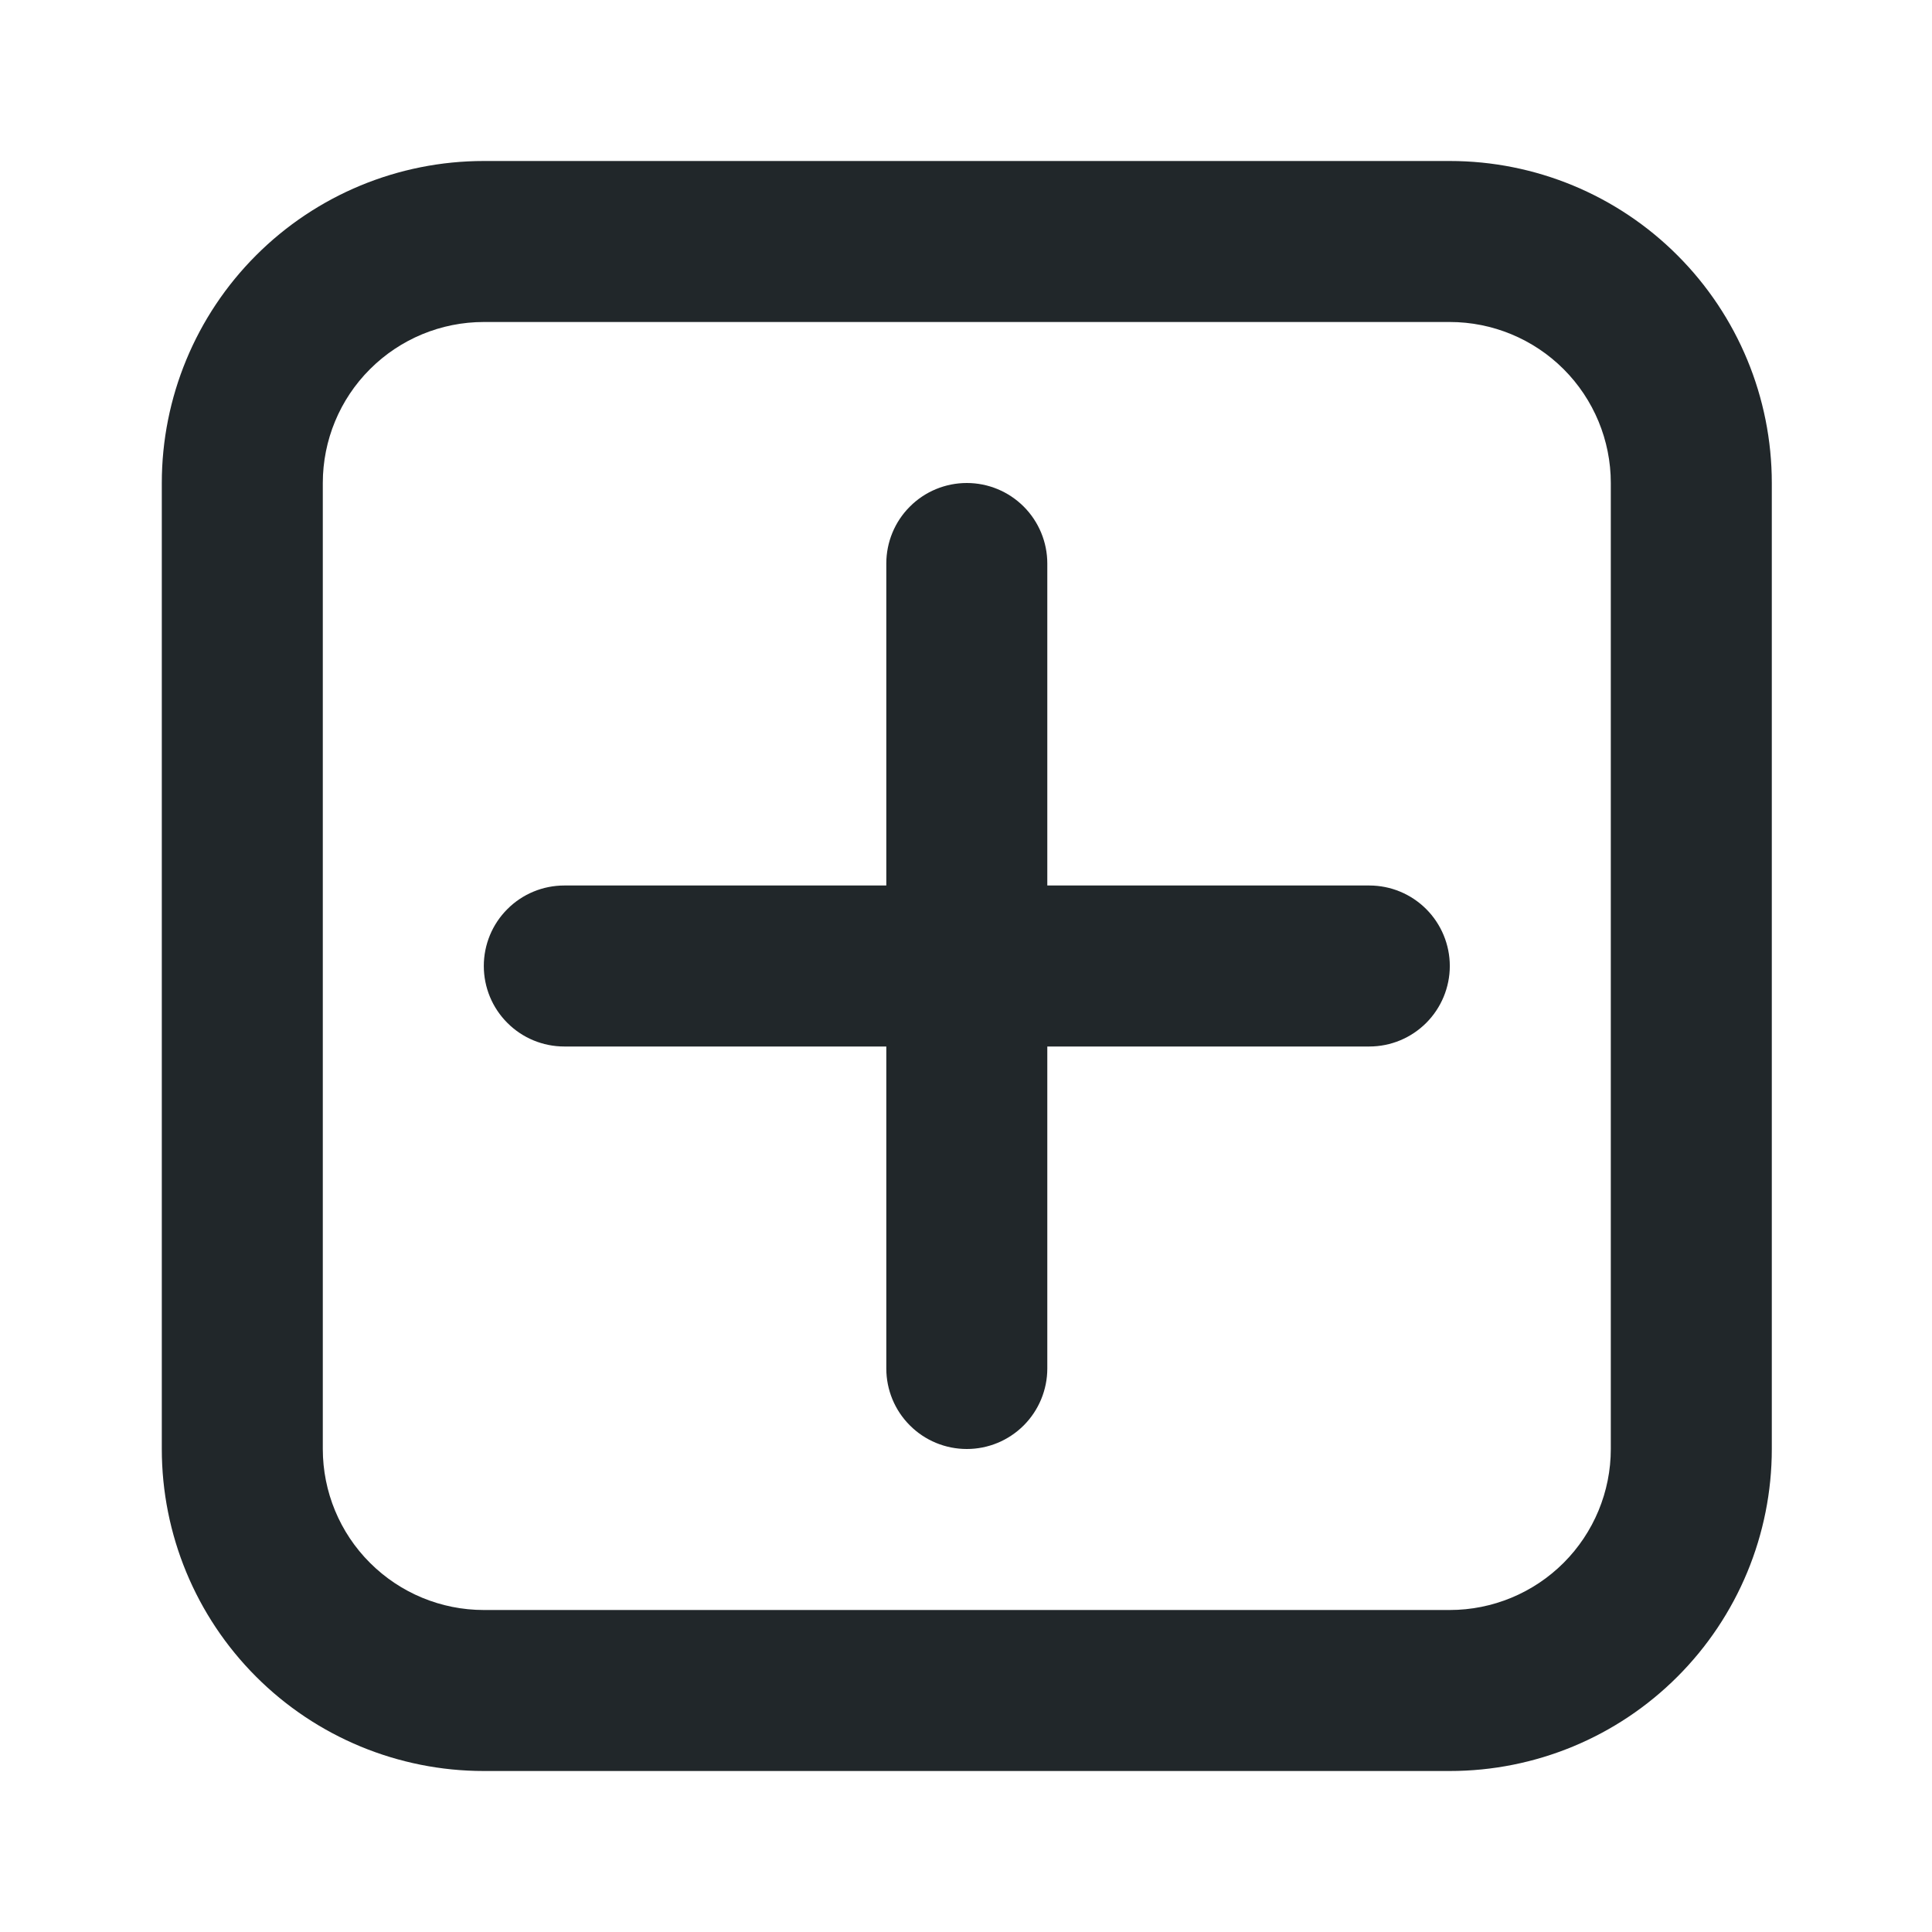 <svg width="24" height="24" viewBox="0 0 24 24" fill="none" xmlns="http://www.w3.org/2000/svg">
<path d="M6.01 4C5.479 4 4.971 4.211 4.596 4.586C4.22 4.961 4.01 5.47 4.01 6V18C4.01 18.53 4.22 19.039 4.596 19.414C4.971 19.789 5.479 20 6.01 20H18.01C18.54 20 19.049 19.789 19.424 19.414C19.799 19.039 20.01 18.53 20.01 18V6C20.01 5.47 19.799 4.961 19.424 4.586C19.049 4.211 18.54 4 18.01 4H6.01ZM6.01 2H18.01C19.071 2 20.088 2.421 20.838 3.172C21.588 3.922 22.01 4.939 22.01 6V18C22.01 19.061 21.588 20.078 20.838 20.828C20.088 21.579 19.071 22 18.01 22H6.01C4.949 22 3.931 21.579 3.181 20.828C2.431 20.078 2.01 19.061 2.01 18V6C2.01 4.939 2.431 3.922 3.181 3.172C3.931 2.421 4.949 2 6.01 2V2ZM13.01 13V17C13.01 17.265 12.904 17.52 12.717 17.707C12.529 17.895 12.275 18 12.01 18C11.745 18 11.49 17.895 11.303 17.707C11.115 17.52 11.01 17.265 11.01 17V13H7.01C6.745 13 6.49 12.895 6.303 12.707C6.115 12.52 6.01 12.265 6.01 12C6.01 11.735 6.115 11.48 6.303 11.293C6.49 11.105 6.745 11 7.01 11H11.01V7C11.01 6.735 11.115 6.48 11.303 6.293C11.49 6.105 11.745 6 12.01 6C12.275 6 12.529 6.105 12.717 6.293C12.904 6.48 13.01 6.735 13.01 7V11H17.01C17.275 11 17.529 11.105 17.717 11.293C17.904 11.48 18.01 11.735 18.01 12C18.01 12.265 17.904 12.52 17.717 12.707C17.529 12.895 17.275 13 17.01 13H13.01Z" fill="#21272A"/>
</svg>
